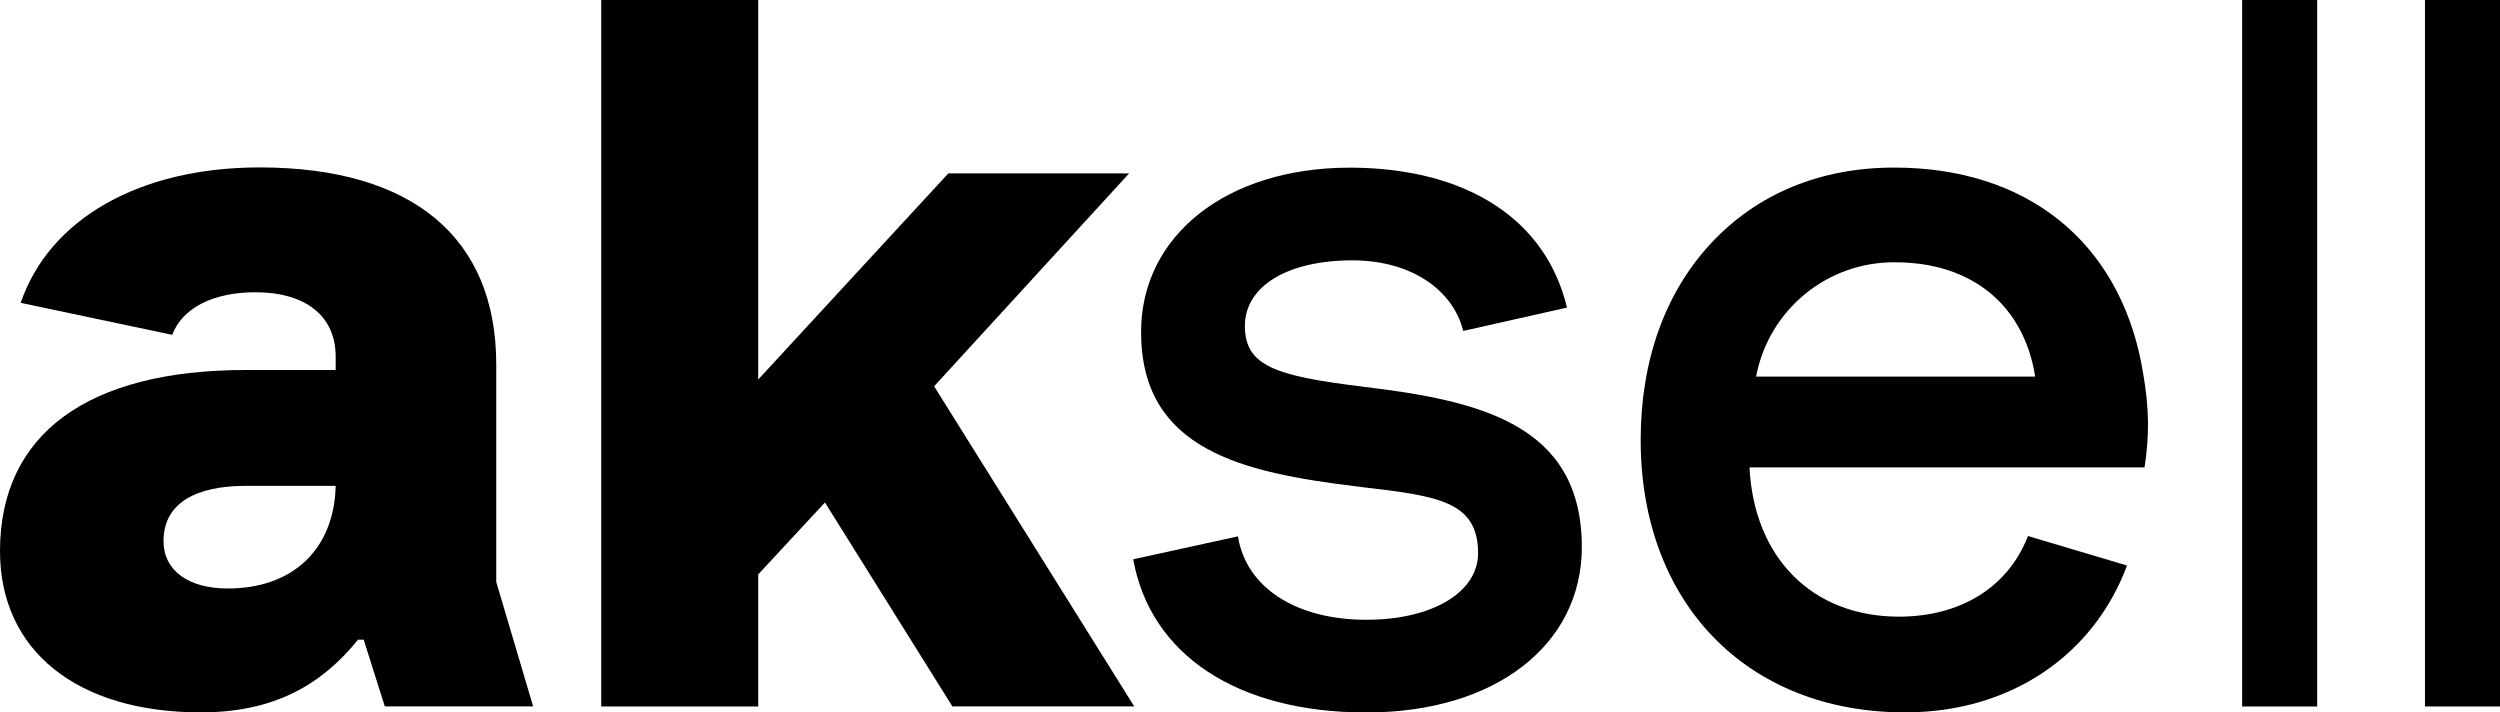 <svg xmlns="http://www.w3.org/2000/svg" id="uuid-e9f7b816-3361-4ae4-99ad-a32397401ee4" viewBox="0 0 321.21 91.54">
  <style>
    @media (prefers-color-scheme: dark) {
      .dark-mode {
        fill: #ffffff; /* Color for dark mode */
      }
    }
    @media (prefers-color-scheme: light) {
      .dark-mode {
        fill: #1f3344; /* Color for light mode */
      }
    }
  </style>
  <g id="uuid-1dbf9cc8-f2b4-401c-96b5-1422d9225959">
    <path id="uuid-da98656c-8508-4b08-8e36-4bf324fe09e5" d="M288.08,0h9.64V90.77h-9.64V0Z" class="dark-mode"/>
    <path id="uuid-85c240e7-ae72-4cdd-9a26-48c7f979cc8c" d="M175.12,49.68c-11.38-1.38-15.17-2.71-15.17-7.8s5.43-8.43,13.83-8.43c7.28,0,12.86,3.61,14.22,9.07l13.33-3c-2.66-11.2-12.67-17.85-27.54-17.98h-.37c-15.78,0-26.81,8.69-26.81,21.12,0,15.18,13.07,18.04,27.63,19.83l.71,.09c9.65,1.14,14.96,1.76,14.96,8.49,0,5.04-5.9,8.56-14.35,8.56-9.11,0-15.47-4.18-16.5-10.72l-13.46,2.95c2.2,12.24,13.32,19.68,29.96,19.68s27.68-8.74,27.68-21.25c0-15.89-13.31-18.82-28.14-20.61Z" class="dark-mode"/>
    <path id="uuid-77b96469-8876-413a-ab2e-822f7b138920" d="M122.37,90.77l-16.38-26.21-8.57,9.24v16.97h-20.17V0h20.17V48.76l24.42-26.48h23.23l-25.05,27.35,25.71,41.13h-23.36Z" class="dark-mode"/>
    <path id="uuid-5a3d8536-19e8-48e4-99cf-ae82739a84ed" d="M311.57,0h9.64V90.77h-9.64V0Z" class="dark-mode"/>
    <path id="uuid-3c3c8a36-1e57-4e57-87d3-bf3b743d920b" d="M63.76,74.77v-27.95c0-16.32-10.8-25.31-30.41-25.31-15.53,0-27.05,6.7-30.69,17.4l19.47,4.11c1.28-3.43,5.22-5.47,10.71-5.47,6.44,0,10.29,3.08,10.29,8.25v1.74h-11.57C11.21,47.54,0,55.81,0,70.81c0,12.78,9.89,20.72,25.82,20.72,9.55,0,15.6-3.67,20.18-9.34h.73l2.71,8.57h19.06l-4.74-15.99Zm-34.5,.84c-5.09,0-8.25-2.33-8.25-6.08,0-6.18,6.53-7.1,10.42-7.1h11.7c-.2,8.14-5.5,13.18-13.86,13.18h0Z" class="dark-mode"/>
    <path id="uuid-3249dd85-63fe-49fe-bf67-da1ad7112849" d="M275.55,59.99c.29-1.88,.44-3.79,.44-5.69-.04-2-.23-4-.57-5.97-.08-.52-.17-1.03-.27-1.53v-.03h0c-3.05-15.75-14.72-25.24-31.79-25.24-9.49,0-17.64,3.38-23.56,9.77-5.89,6.35-9,15.08-9,25.23,0,20.94,13.65,35,33.97,35,13.47,0,24.18-7.26,28.52-18.87l-12.73-3.79c-2.5,6.5-8.58,10.36-16.57,10.36-11.11,0-18.62-7.52-19.21-19.18h50.75v-.05h0Zm-49.92-11.6c1.61-8.57,9.13-14.76,17.85-14.69,9.85,0,16.55,5.48,18.01,14.69h-35.87Z" class="dark-mode"/>
  </g>
</svg>
